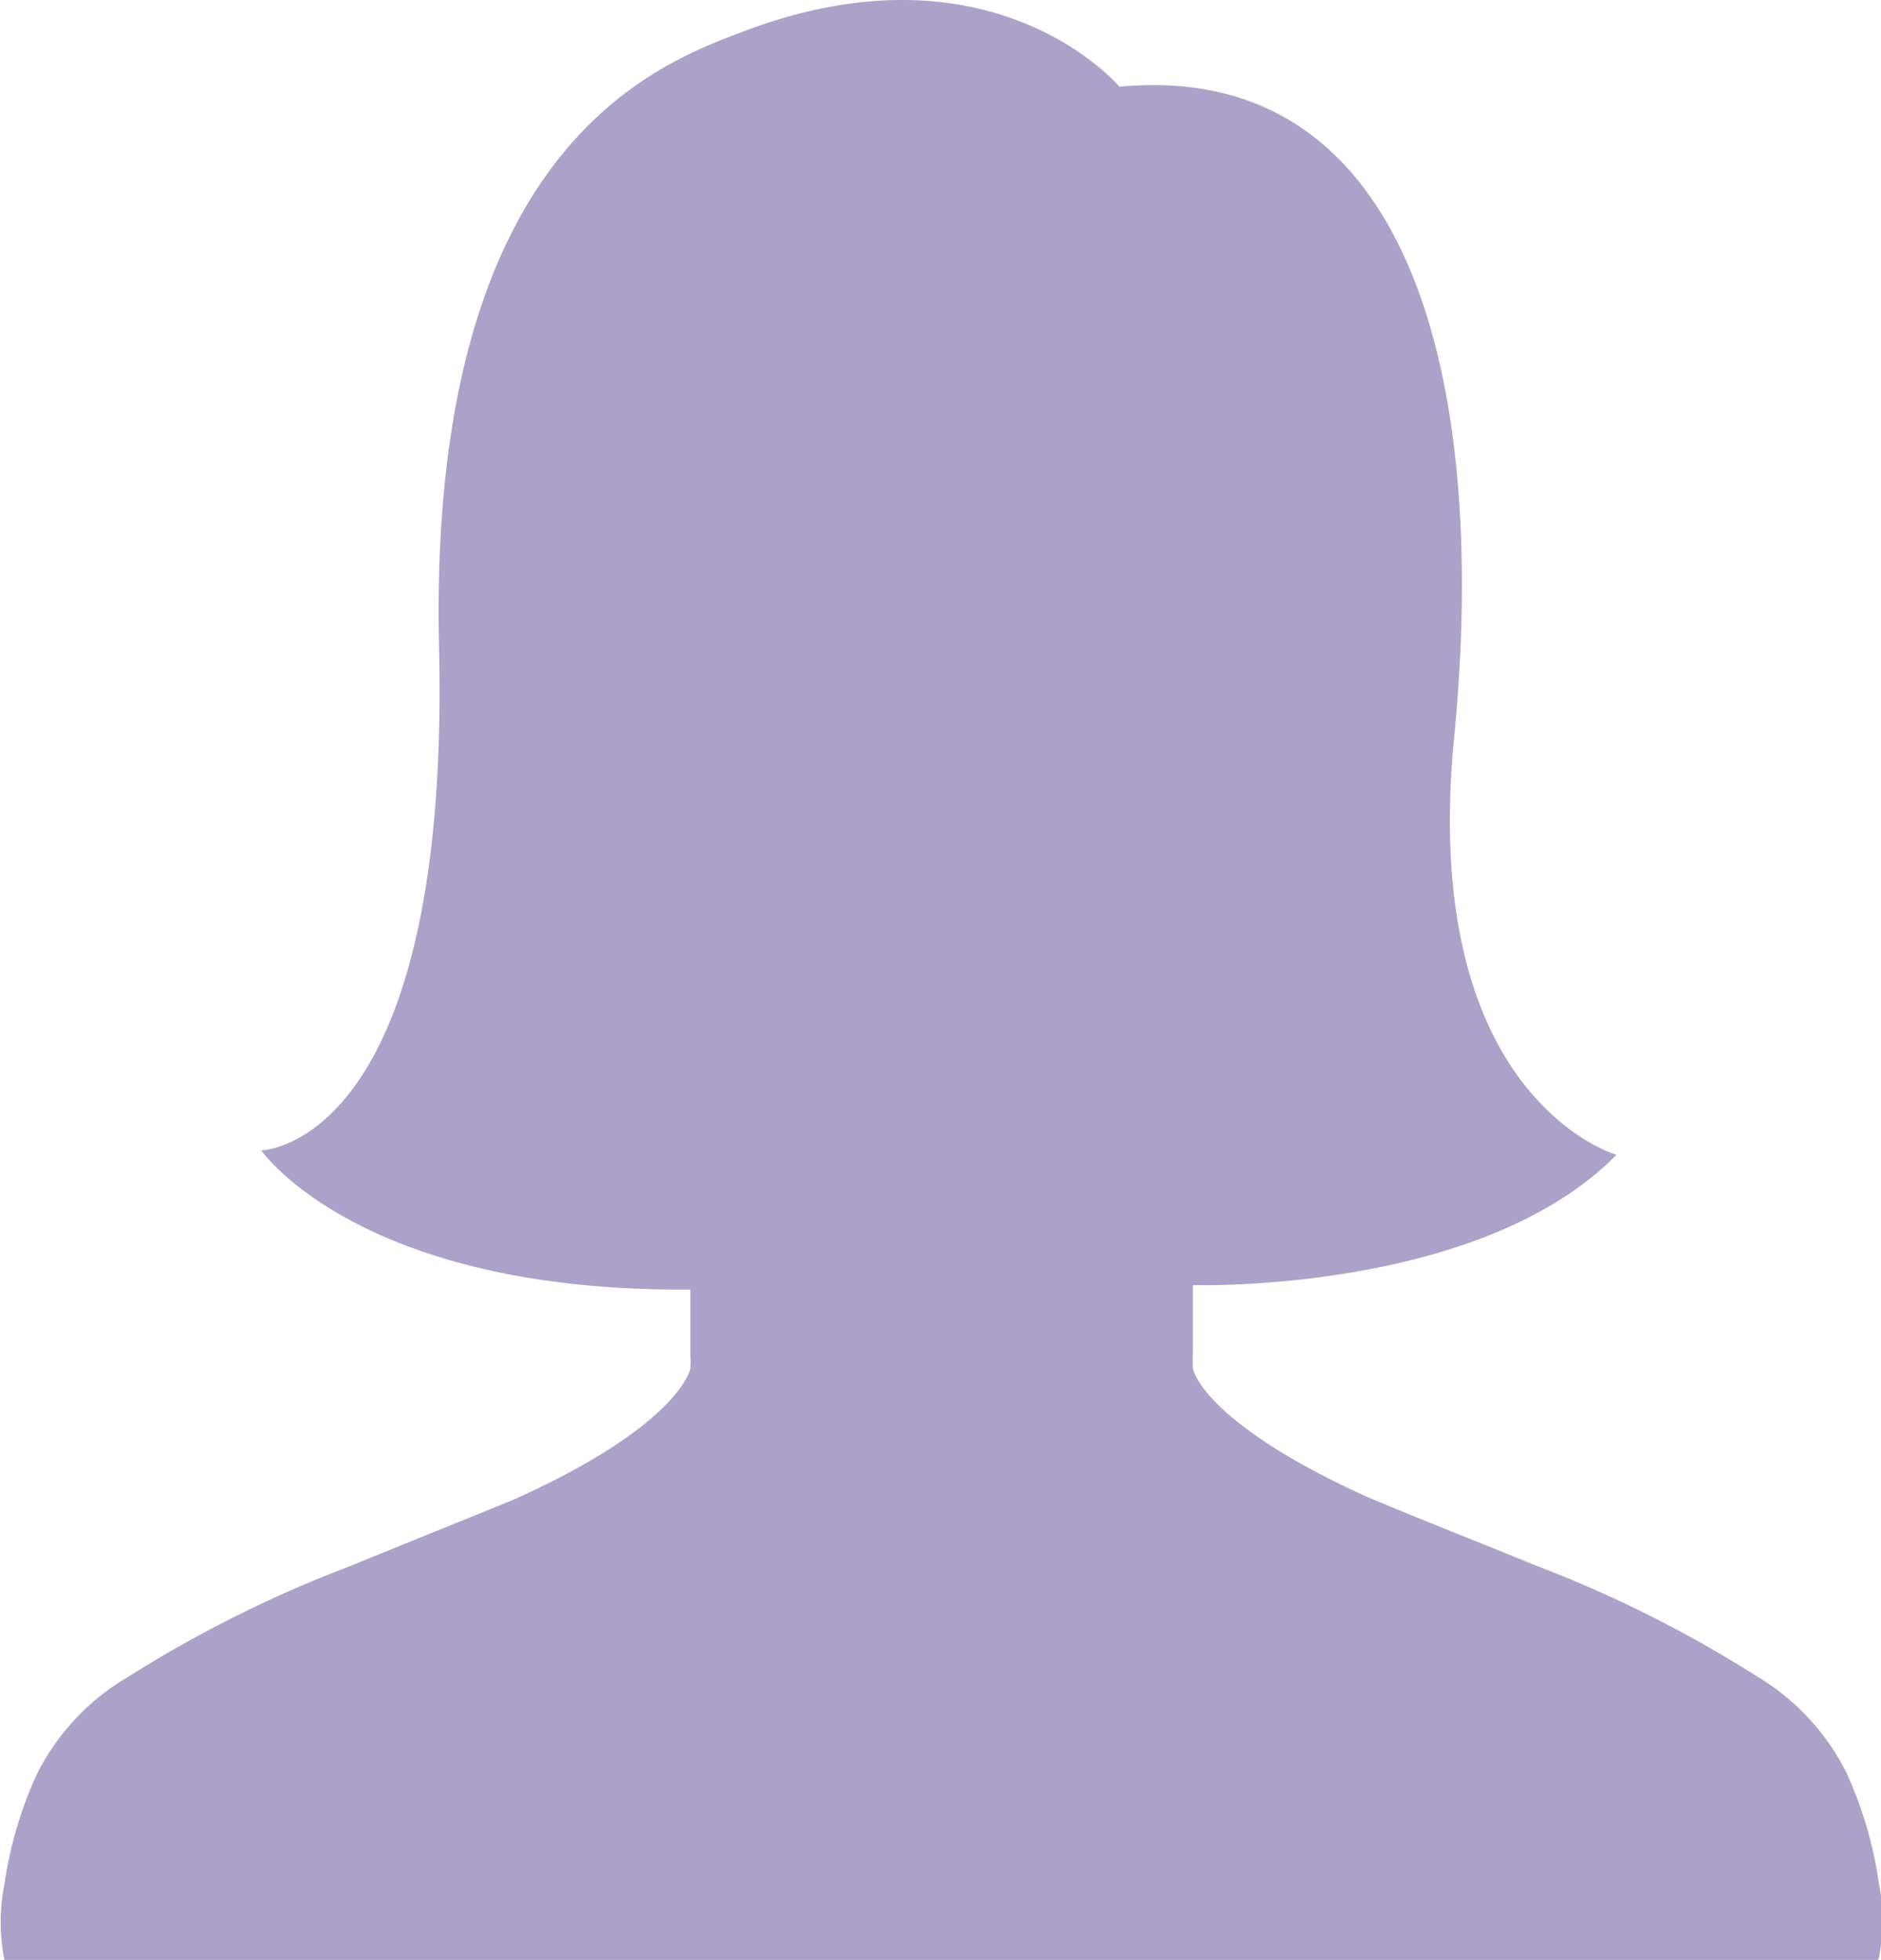 <svg xmlns="http://www.w3.org/2000/svg" viewBox="0 0 34.06 35.49"><defs><style>.cls-1{isolation:isolate;}.cls-2{fill:#5a4494;opacity:0.5;mix-blend-mode:multiply;}</style></defs><title>mujer-integran</title><g class="cls-1"><g id="Layer_2" data-name="Layer 2"><g id="_ÎÓÈ_1" data-name="—ÎÓÈ_1"><path class="cls-2" d="M34,35.49H.08a3.52,3.52,0,0,1,0-1.37,7.31,7.31,0,0,1,.59-2,4.25,4.25,0,0,1,1.64-1.75,22.21,22.21,0,0,1,4-2c1-.41,2-.81,3-1.22,2.78-1.25,3.15-2.21,3.19-2.36a2,2,0,0,0,0-.27c0-.21,0-.42,0-.63v-.54c-6,.05-7.77-2.52-7.77-2.52s3.43-.05,3.22-9.11S11.9,1.16,13.46.57c4.53-1.72,6.81,1,6.81,1,5.25-.49,6.7,5.25,6.06,11.79s2.94,7.55,2.94,7.55c-2.47,2.52-7.67,2.36-7.67,2.36v1.22a2.08,2.08,0,0,0,0,.27c0,.15.41,1.11,3.19,2.36,1,.42,2,.81,3,1.22a22.18,22.18,0,0,1,4,2,4.25,4.25,0,0,1,1.64,1.75,7.3,7.3,0,0,1,.59,2,3.49,3.49,0,0,1,0,1.37"/></g></g></g></svg>
